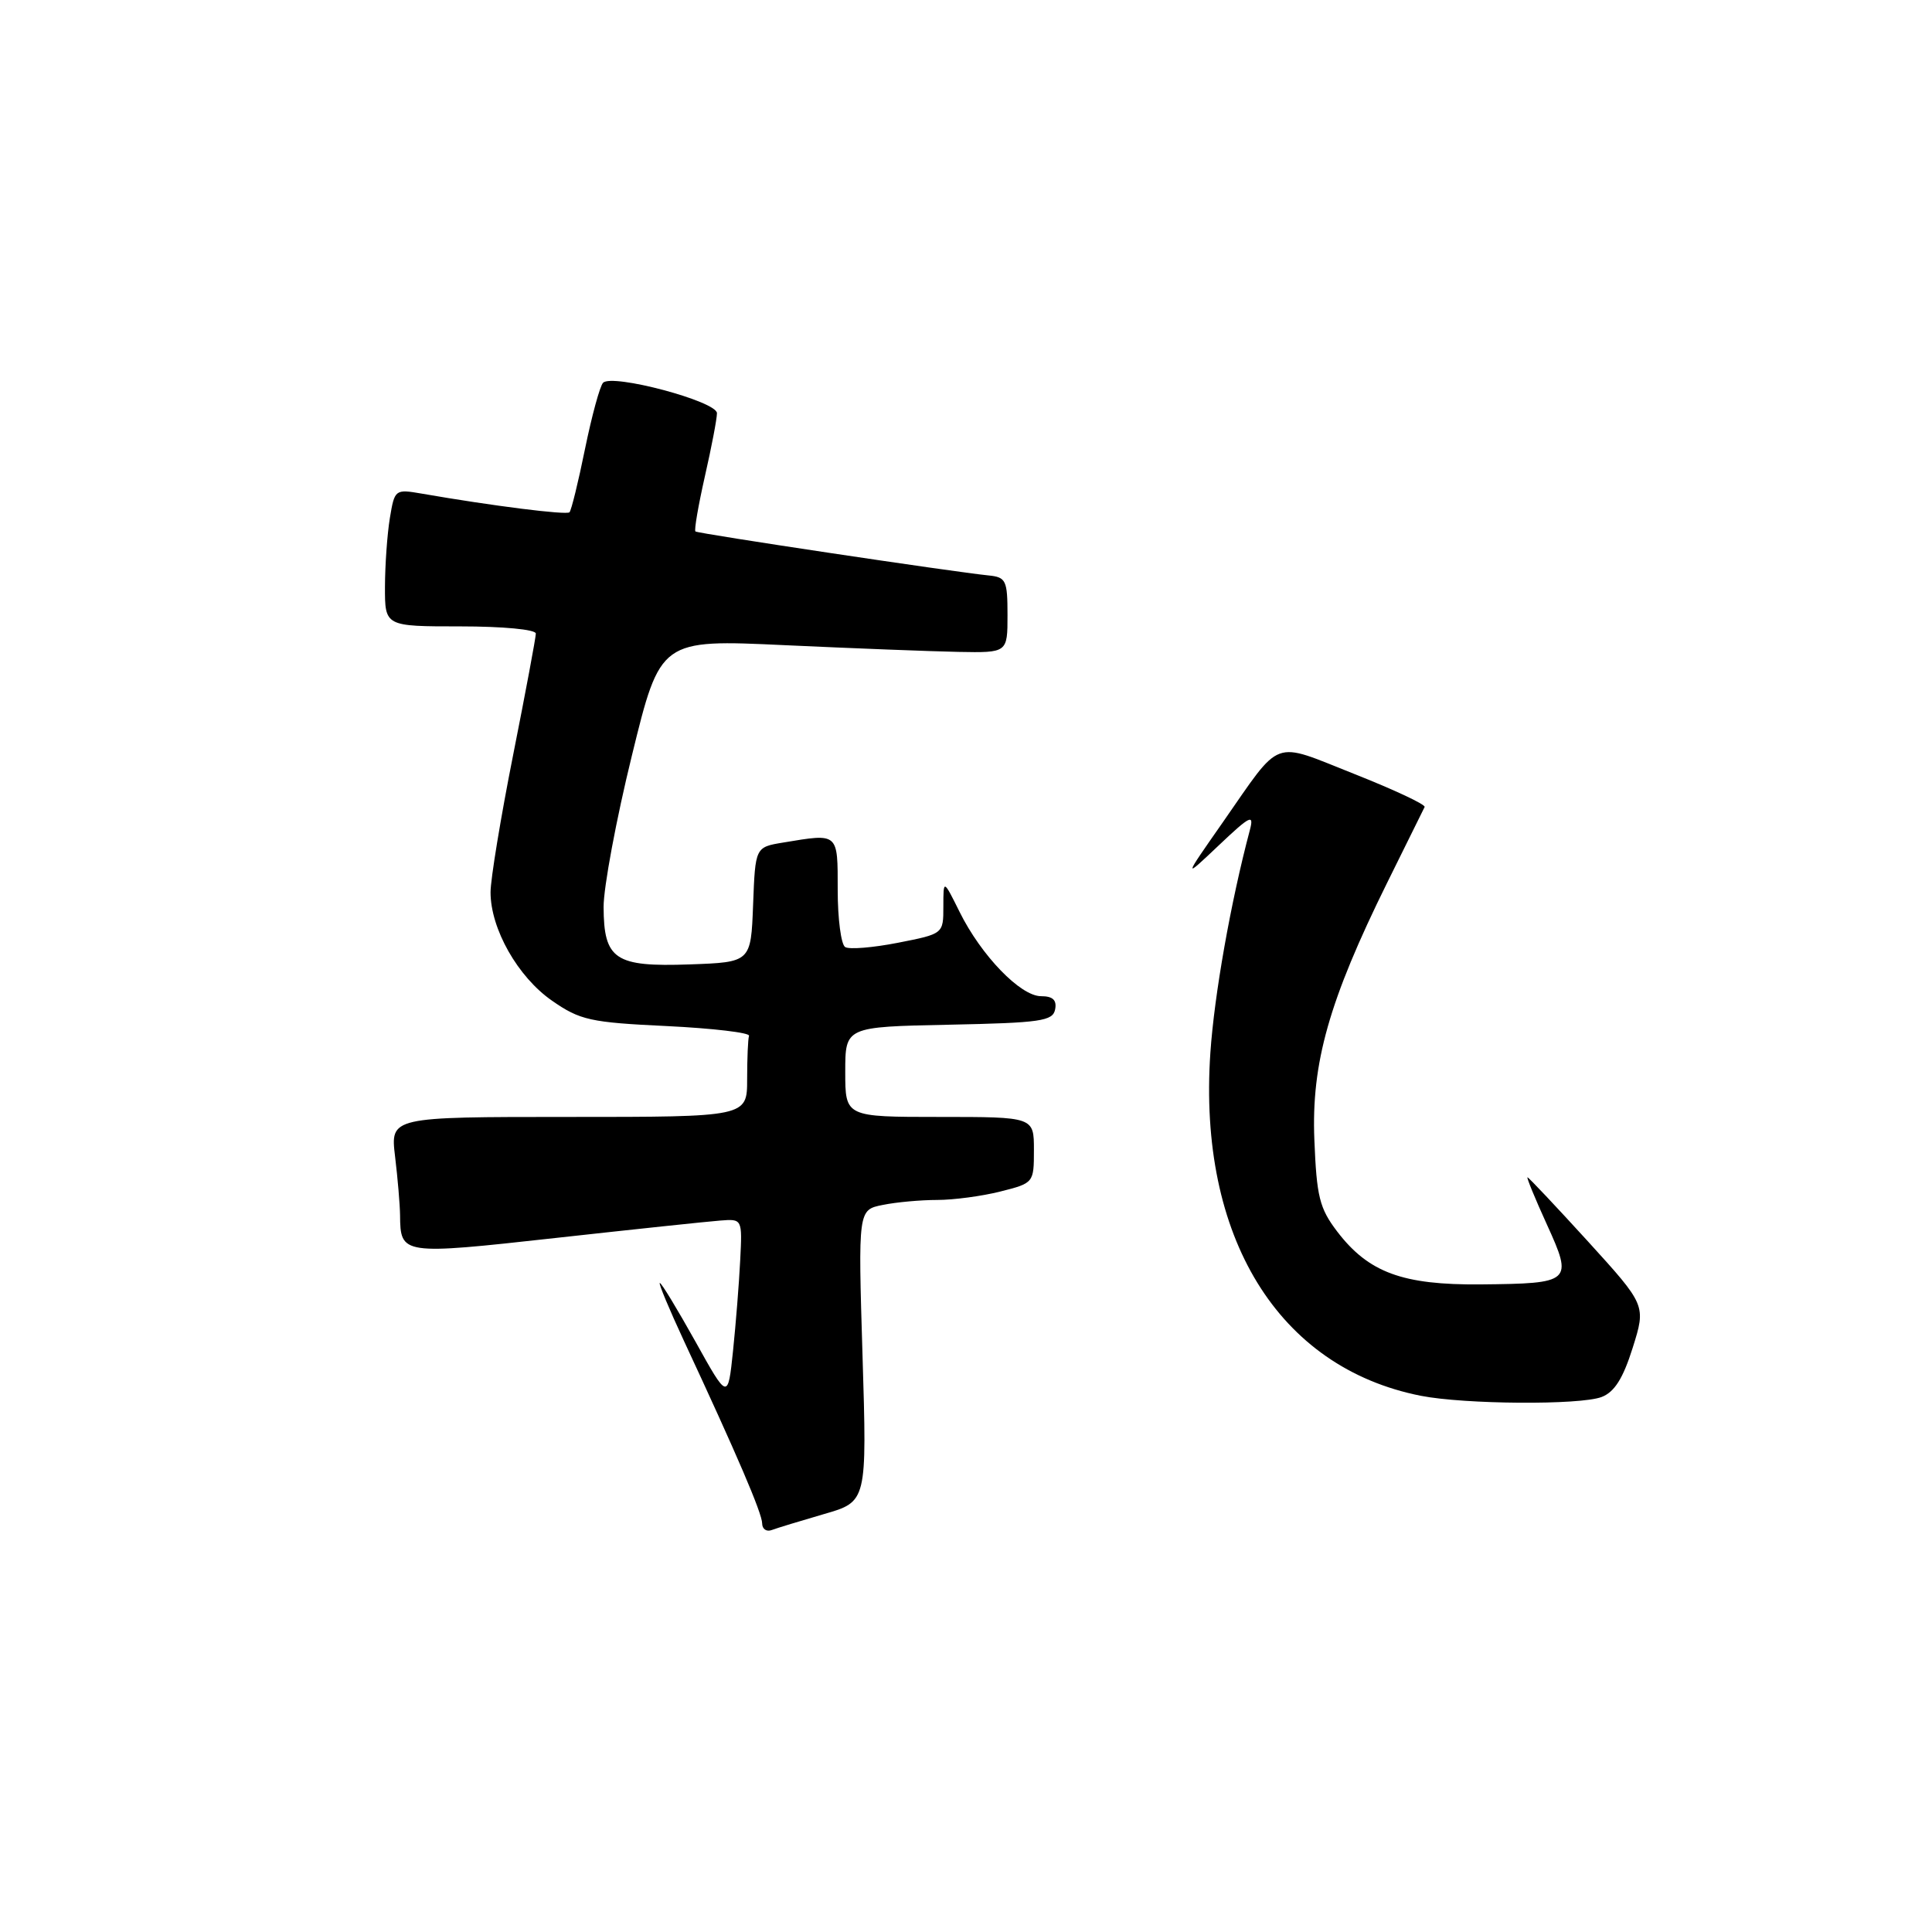 <?xml version="1.0" encoding="UTF-8" standalone="no"?>
<!DOCTYPE svg PUBLIC "-//W3C//DTD SVG 1.1//EN" "http://www.w3.org/Graphics/SVG/1.1/DTD/svg11.dtd" >
<svg xmlns="http://www.w3.org/2000/svg" xmlns:xlink="http://www.w3.org/1999/xlink" version="1.1" viewBox="0 0 256 256">
 <g >
 <path fill="currentColor"
d=" M 109.19 200.62 C 114.88 198.98 114.88 198.98 114.29 179.64 C 113.70 160.31 113.70 160.31 116.97 159.66 C 118.78 159.29 122.02 159.00 124.18 159.00 C 126.34 159.00 130.11 158.50 132.56 157.88 C 136.97 156.77 137.00 156.73 137.00 152.38 C 137.00 148.00 137.00 148.00 124.50 148.00 C 112.00 148.00 112.00 148.00 112.00 142.03 C 112.00 136.06 112.00 136.06 125.74 135.78 C 137.90 135.53 139.51 135.30 139.81 133.75 C 140.05 132.51 139.50 132.00 137.94 132.00 C 135.22 132.00 130.01 126.61 127.15 120.83 C 125.00 116.50 125.00 116.50 125.00 120.12 C 125.00 123.74 125.00 123.74 118.99 124.92 C 115.68 125.57 112.53 125.83 111.99 125.49 C 111.45 125.16 111.00 121.76 111.00 117.94 C 111.00 110.28 111.15 110.42 103.79 111.64 C 100.08 112.25 100.08 112.25 99.79 119.87 C 99.50 127.50 99.50 127.50 91.36 127.79 C 81.49 128.14 80.01 127.15 79.98 120.18 C 79.97 117.61 81.65 108.57 83.73 100.11 C 87.50 84.72 87.50 84.72 104.00 85.49 C 113.08 85.91 123.42 86.31 127.00 86.38 C 133.50 86.50 133.50 86.50 133.50 81.50 C 133.50 76.90 133.30 76.48 131.00 76.25 C 126.32 75.78 92.50 70.71 92.15 70.42 C 91.96 70.27 92.53 66.98 93.40 63.12 C 94.28 59.26 95.00 55.49 95.00 54.75 C 95.00 53.18 81.11 49.48 79.91 50.72 C 79.49 51.15 78.42 55.09 77.52 59.47 C 76.63 63.86 75.70 67.64 75.46 67.88 C 75.06 68.27 65.21 67.03 55.90 65.41 C 52.35 64.80 52.29 64.84 51.66 68.64 C 51.31 70.76 51.02 74.86 51.01 77.75 C 51.00 83.00 51.00 83.00 61.00 83.00 C 66.64 83.00 71.00 83.41 71.00 83.95 C 71.00 84.47 69.65 91.69 68.00 100.00 C 66.35 108.31 65.00 116.51 65.00 118.23 C 65.00 123.08 68.62 129.46 73.15 132.60 C 76.86 135.18 78.22 135.48 88.36 135.96 C 94.49 136.26 99.39 136.84 99.25 137.25 C 99.11 137.66 99.00 140.25 99.00 143.00 C 99.00 148.00 99.00 148.00 75.36 148.00 C 51.72 148.00 51.72 148.00 52.35 153.25 C 52.70 156.14 52.99 159.62 53.01 161.00 C 53.06 166.28 53.18 166.30 73.60 164.04 C 84.00 162.89 93.82 161.85 95.43 161.73 C 98.36 161.50 98.36 161.50 98.08 167.00 C 97.93 170.03 97.50 175.43 97.13 179.00 C 96.45 185.50 96.45 185.50 92.14 177.75 C 89.76 173.49 87.65 170.00 87.43 170.00 C 87.22 170.00 88.68 173.49 90.66 177.75 C 97.66 192.78 100.98 200.51 100.99 201.86 C 100.99 202.60 101.56 203.00 102.25 202.74 C 102.94 202.48 106.06 201.53 109.19 200.62 Z  M 212.22 185.11 C 213.92 184.46 215.06 182.66 216.34 178.59 C 218.11 172.96 218.11 172.96 210.40 164.48 C 206.15 159.82 202.55 156.00 202.40 156.00 C 202.25 156.00 203.40 158.81 204.97 162.25 C 208.45 169.90 208.26 170.07 196.18 170.19 C 185.85 170.28 181.34 168.62 177.19 163.19 C 174.84 160.11 174.46 158.57 174.16 151.03 C 173.75 140.86 176.10 132.58 183.79 117.00 C 186.38 111.78 188.61 107.24 188.77 106.93 C 188.92 106.61 184.72 104.64 179.44 102.55 C 168.41 98.19 169.94 97.62 162.00 109.00 C 156.76 116.50 156.76 116.50 161.51 112.00 C 165.68 108.05 166.19 107.81 165.61 110.00 C 163.07 119.55 160.90 131.84 160.38 139.50 C 158.72 163.90 169.35 181.21 188.27 184.95 C 194.08 186.09 209.35 186.20 212.22 185.11 Z "/>
</g>
</svg>